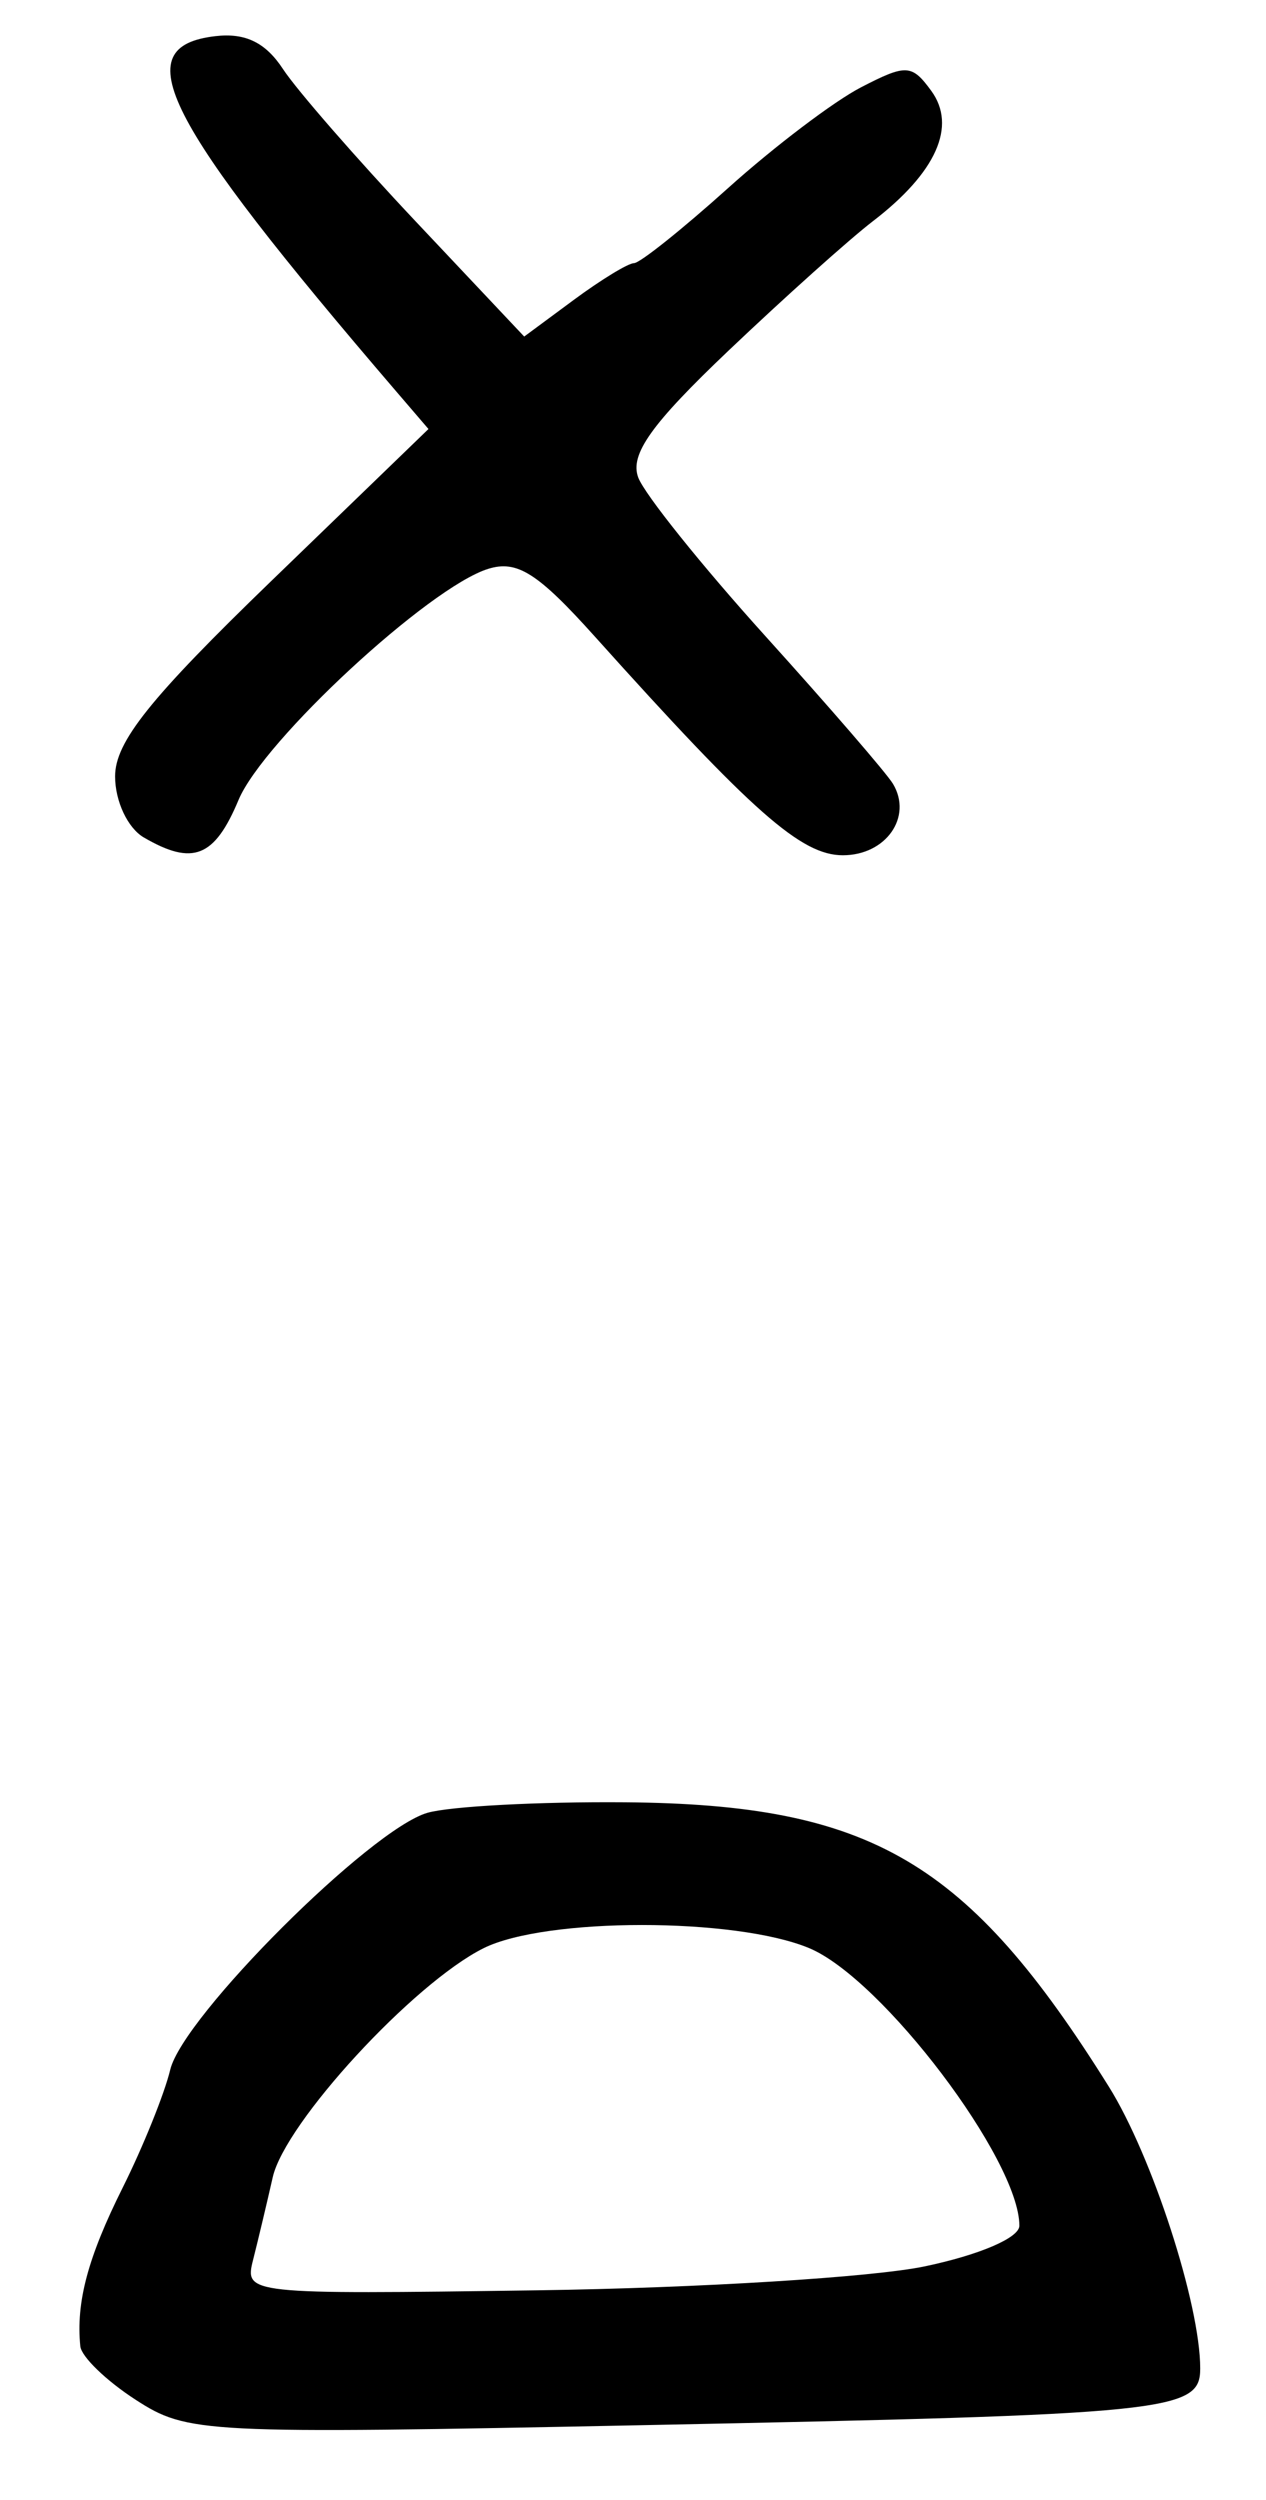 <?xml version="1.0" encoding="UTF-8" standalone="no"?>
<!-- Created with Inkscape (http://www.inkscape.org/) -->

<svg
   version="1.1"
   id="svg203"
   width="102.667"
   height="202.667"
   viewBox="0 0 102.667 202.667"
   xmlns="http://www.w3.org/2000/svg"
   xmlns:svg="http://www.w3.org/2000/svg">
  <defs
     id="defs207" />
  <g
     id="g209">
    <path
       style="fill:#000000;stroke-width:1.333"
       d="m 11,194.539 c -2.383,-1.541 -4.402,-3.492 -4.487,-4.337 -0.358,-3.579 0.607,-7.192 3.433,-12.851 1.653,-3.31 3.39,-7.616 3.859,-9.568 1.04,-4.325 16.241,-19.501 20.861,-20.827 1.833,-0.526 9.033,-0.909 16,-0.852 19.997,0.165 27.816,4.756 39.253,23.047 3.517,5.625 7.413,17.635 7.413,22.853 0,3.491 -2.378,3.732 -45.333,4.597 C 16.363,197.32 15.212,197.262 11,194.539 Z M 75,183.724 c 4.439,-0.931 7.667,-2.317 7.667,-3.292 0,-5.344 -11.121,-20.029 -17.042,-22.503 -5.999,-2.506 -21.406,-2.501 -26.42,0.009 -5.693,2.85 -16.087,14.141 -17.087,18.562 -0.477,2.108 -1.191,5.108 -1.586,6.667 -0.715,2.819 -0.597,2.832 23.042,2.499 13.068,-0.184 27.21,-1.058 31.427,-1.942 z M 11.667,67.893 c -1.31,-0.763 -2.333,-2.937 -2.333,-4.956 0,-2.797 2.828,-6.33 12.707,-15.878 L 34.747,34.779 32.126,31.723 C 13.145,9.591 10.185,3.776 17.468,2.931 19.899,2.648 21.537,3.445 22.948,5.597 24.054,7.285 28.909,12.855 33.735,17.975 l 8.776,9.308 4.024,-2.975 c 2.213,-1.636 4.41,-2.975 4.882,-2.975 0.472,0 3.909,-2.743 7.637,-6.095 3.728,-3.352 8.573,-7.023 10.766,-8.157 3.669,-1.897 4.123,-1.875 5.699,0.279 2.093,2.863 0.406,6.632 -4.73,10.571 -1.9,1.457 -7.165,6.175 -11.699,10.484 -6.275,5.964 -8.026,8.421 -7.333,10.291 0.501,1.351 5.147,7.144 10.324,12.874 5.177,5.73 9.829,11.114 10.338,11.965 1.606,2.687 -0.574,5.787 -4.069,5.787 -3.371,0 -7.312,-3.474 -20.11,-17.729 -4.632,-5.159 -6.306,-6.22 -8.657,-5.486 -4.808,1.501 -18.229,13.923 -20.238,18.731 -1.945,4.655 -3.709,5.355 -7.676,3.044 z"
       id="path529" />
  </g>
</svg>
